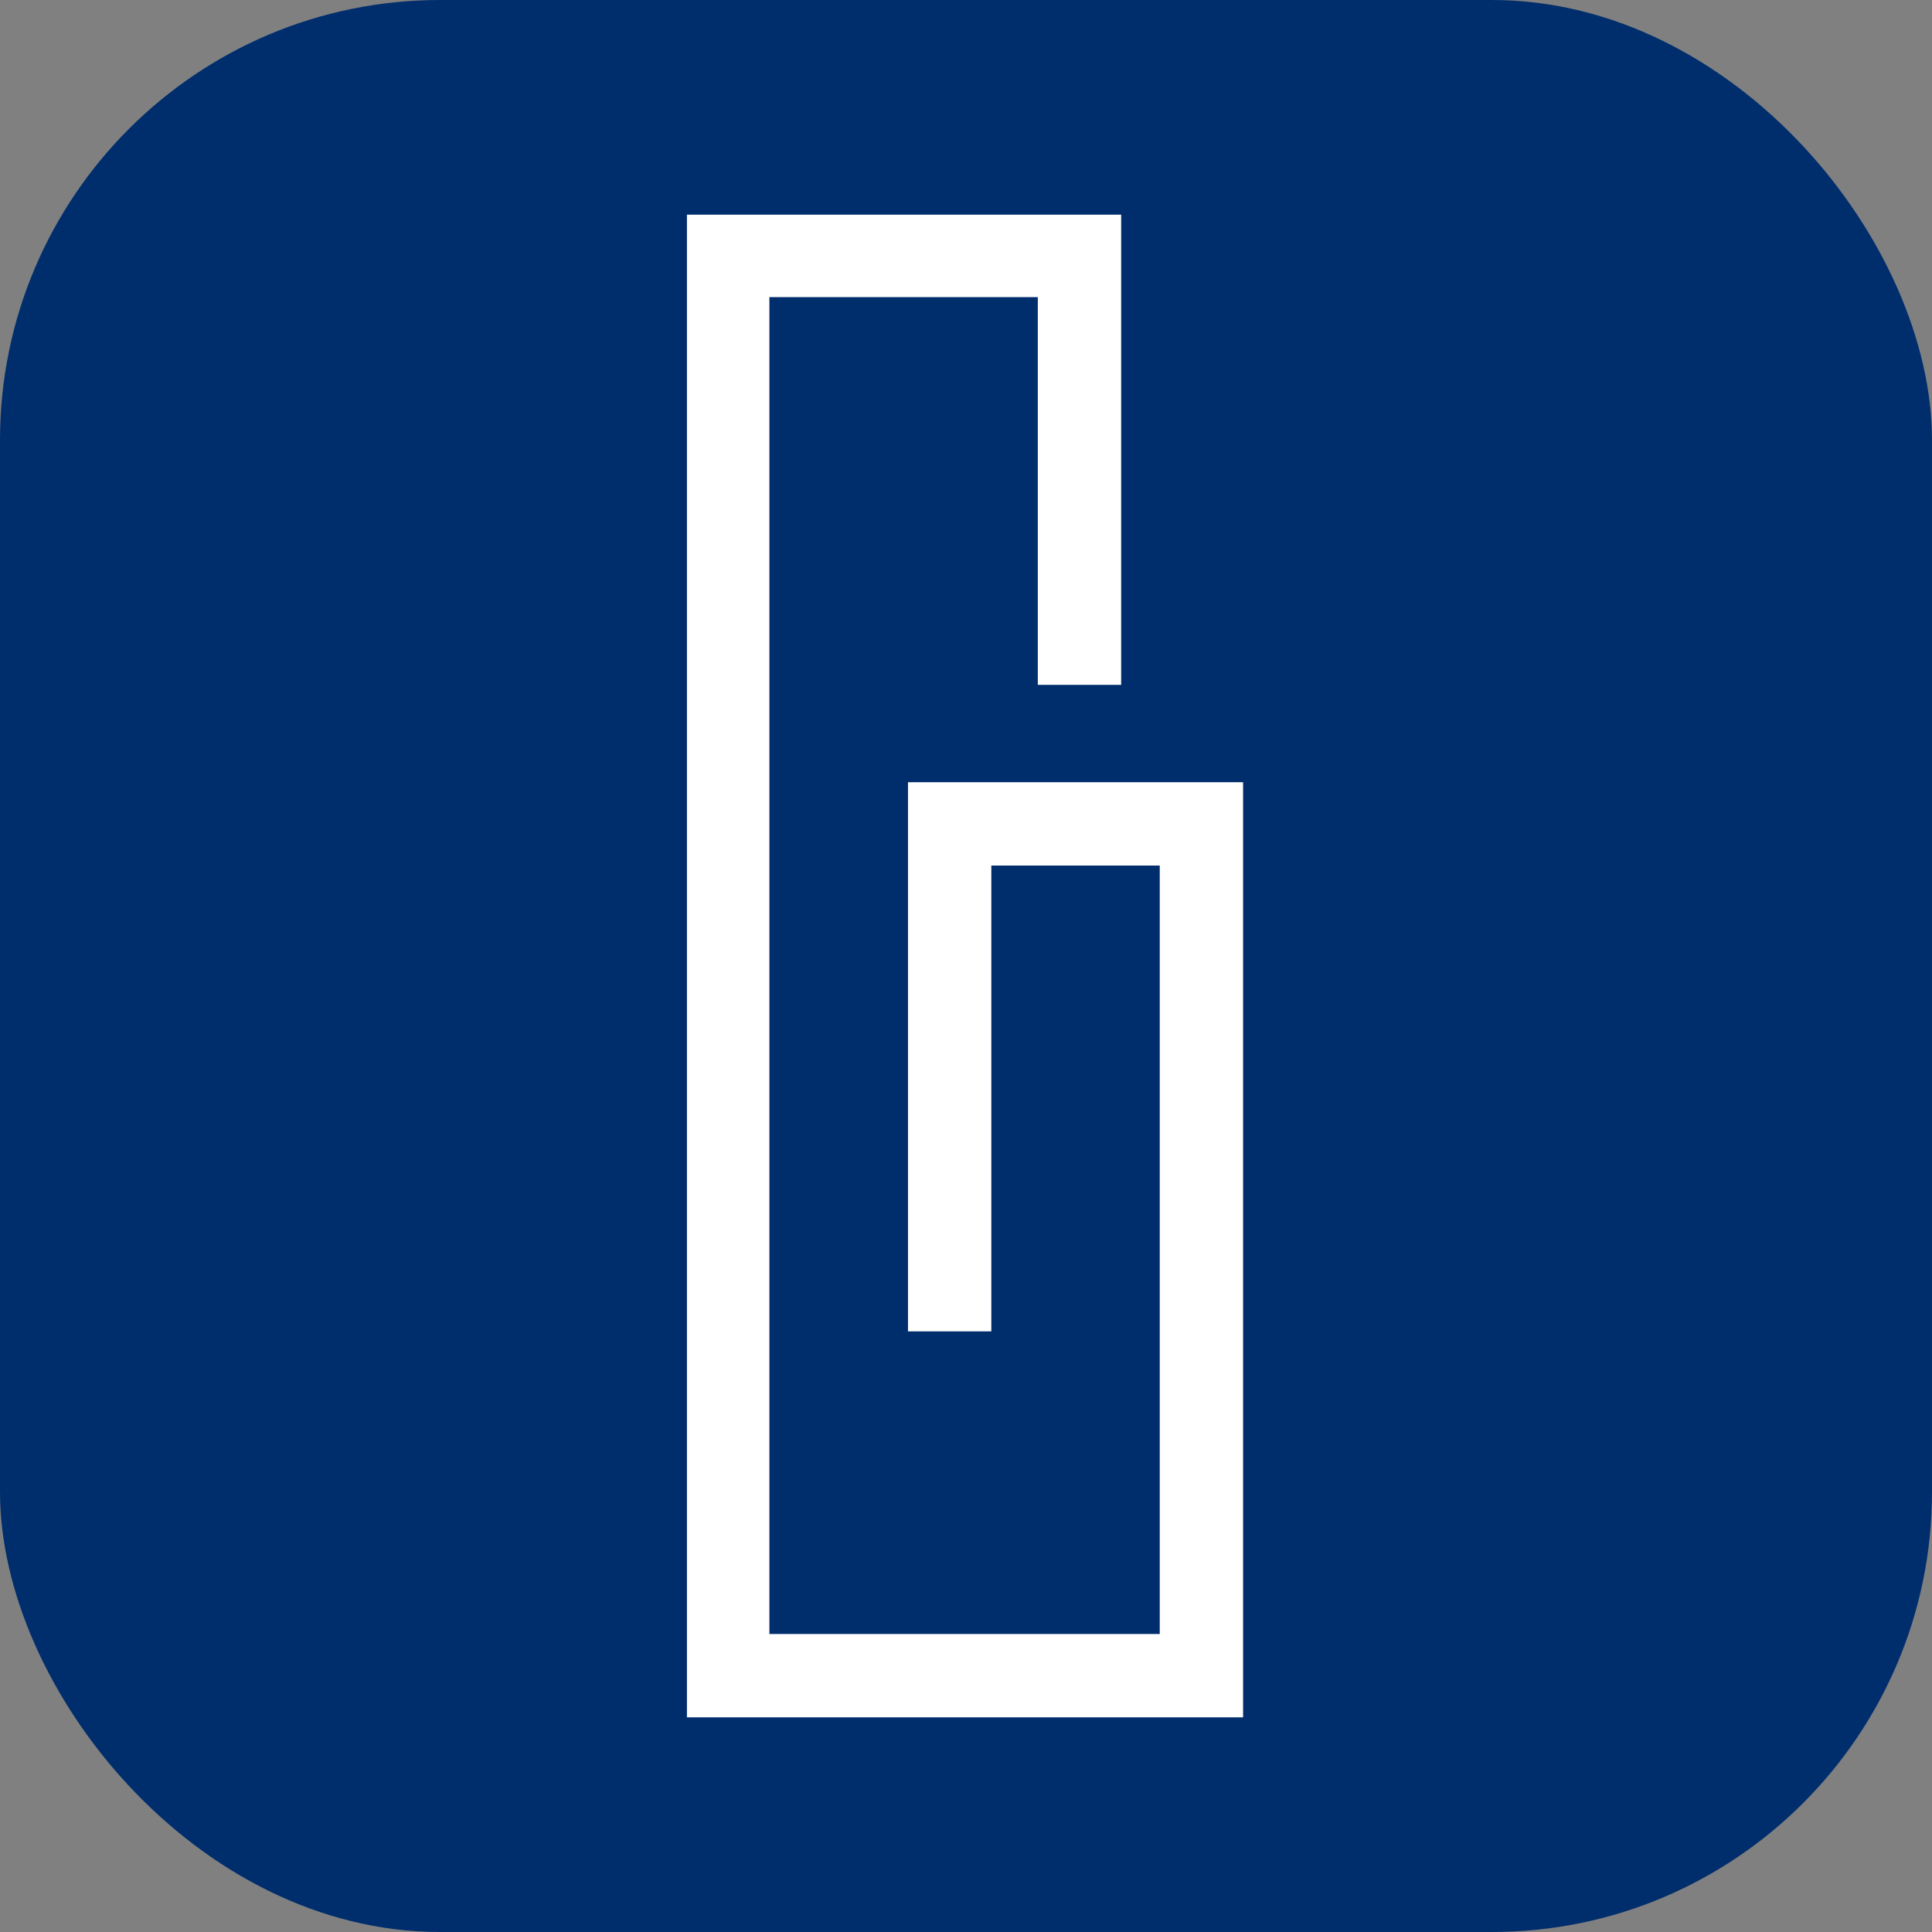 <svg width="360" height="360" viewBox="0 0 360 360" fill="none" xmlns="http://www.w3.org/2000/svg">
<rect x="0" y="0" width="360" height="360" fill="#808080" stroke="none"/>
<rect width="360" height="360" rx="82" fill="#002E6D"/>
<path d="M128 40V320H231.631V145.756H169.191V248.079H184.719V161.284H216.103V304.472H143.365V55.365H193.382V127.612H208.911V40H128Z" fill="white"/>
</svg>
